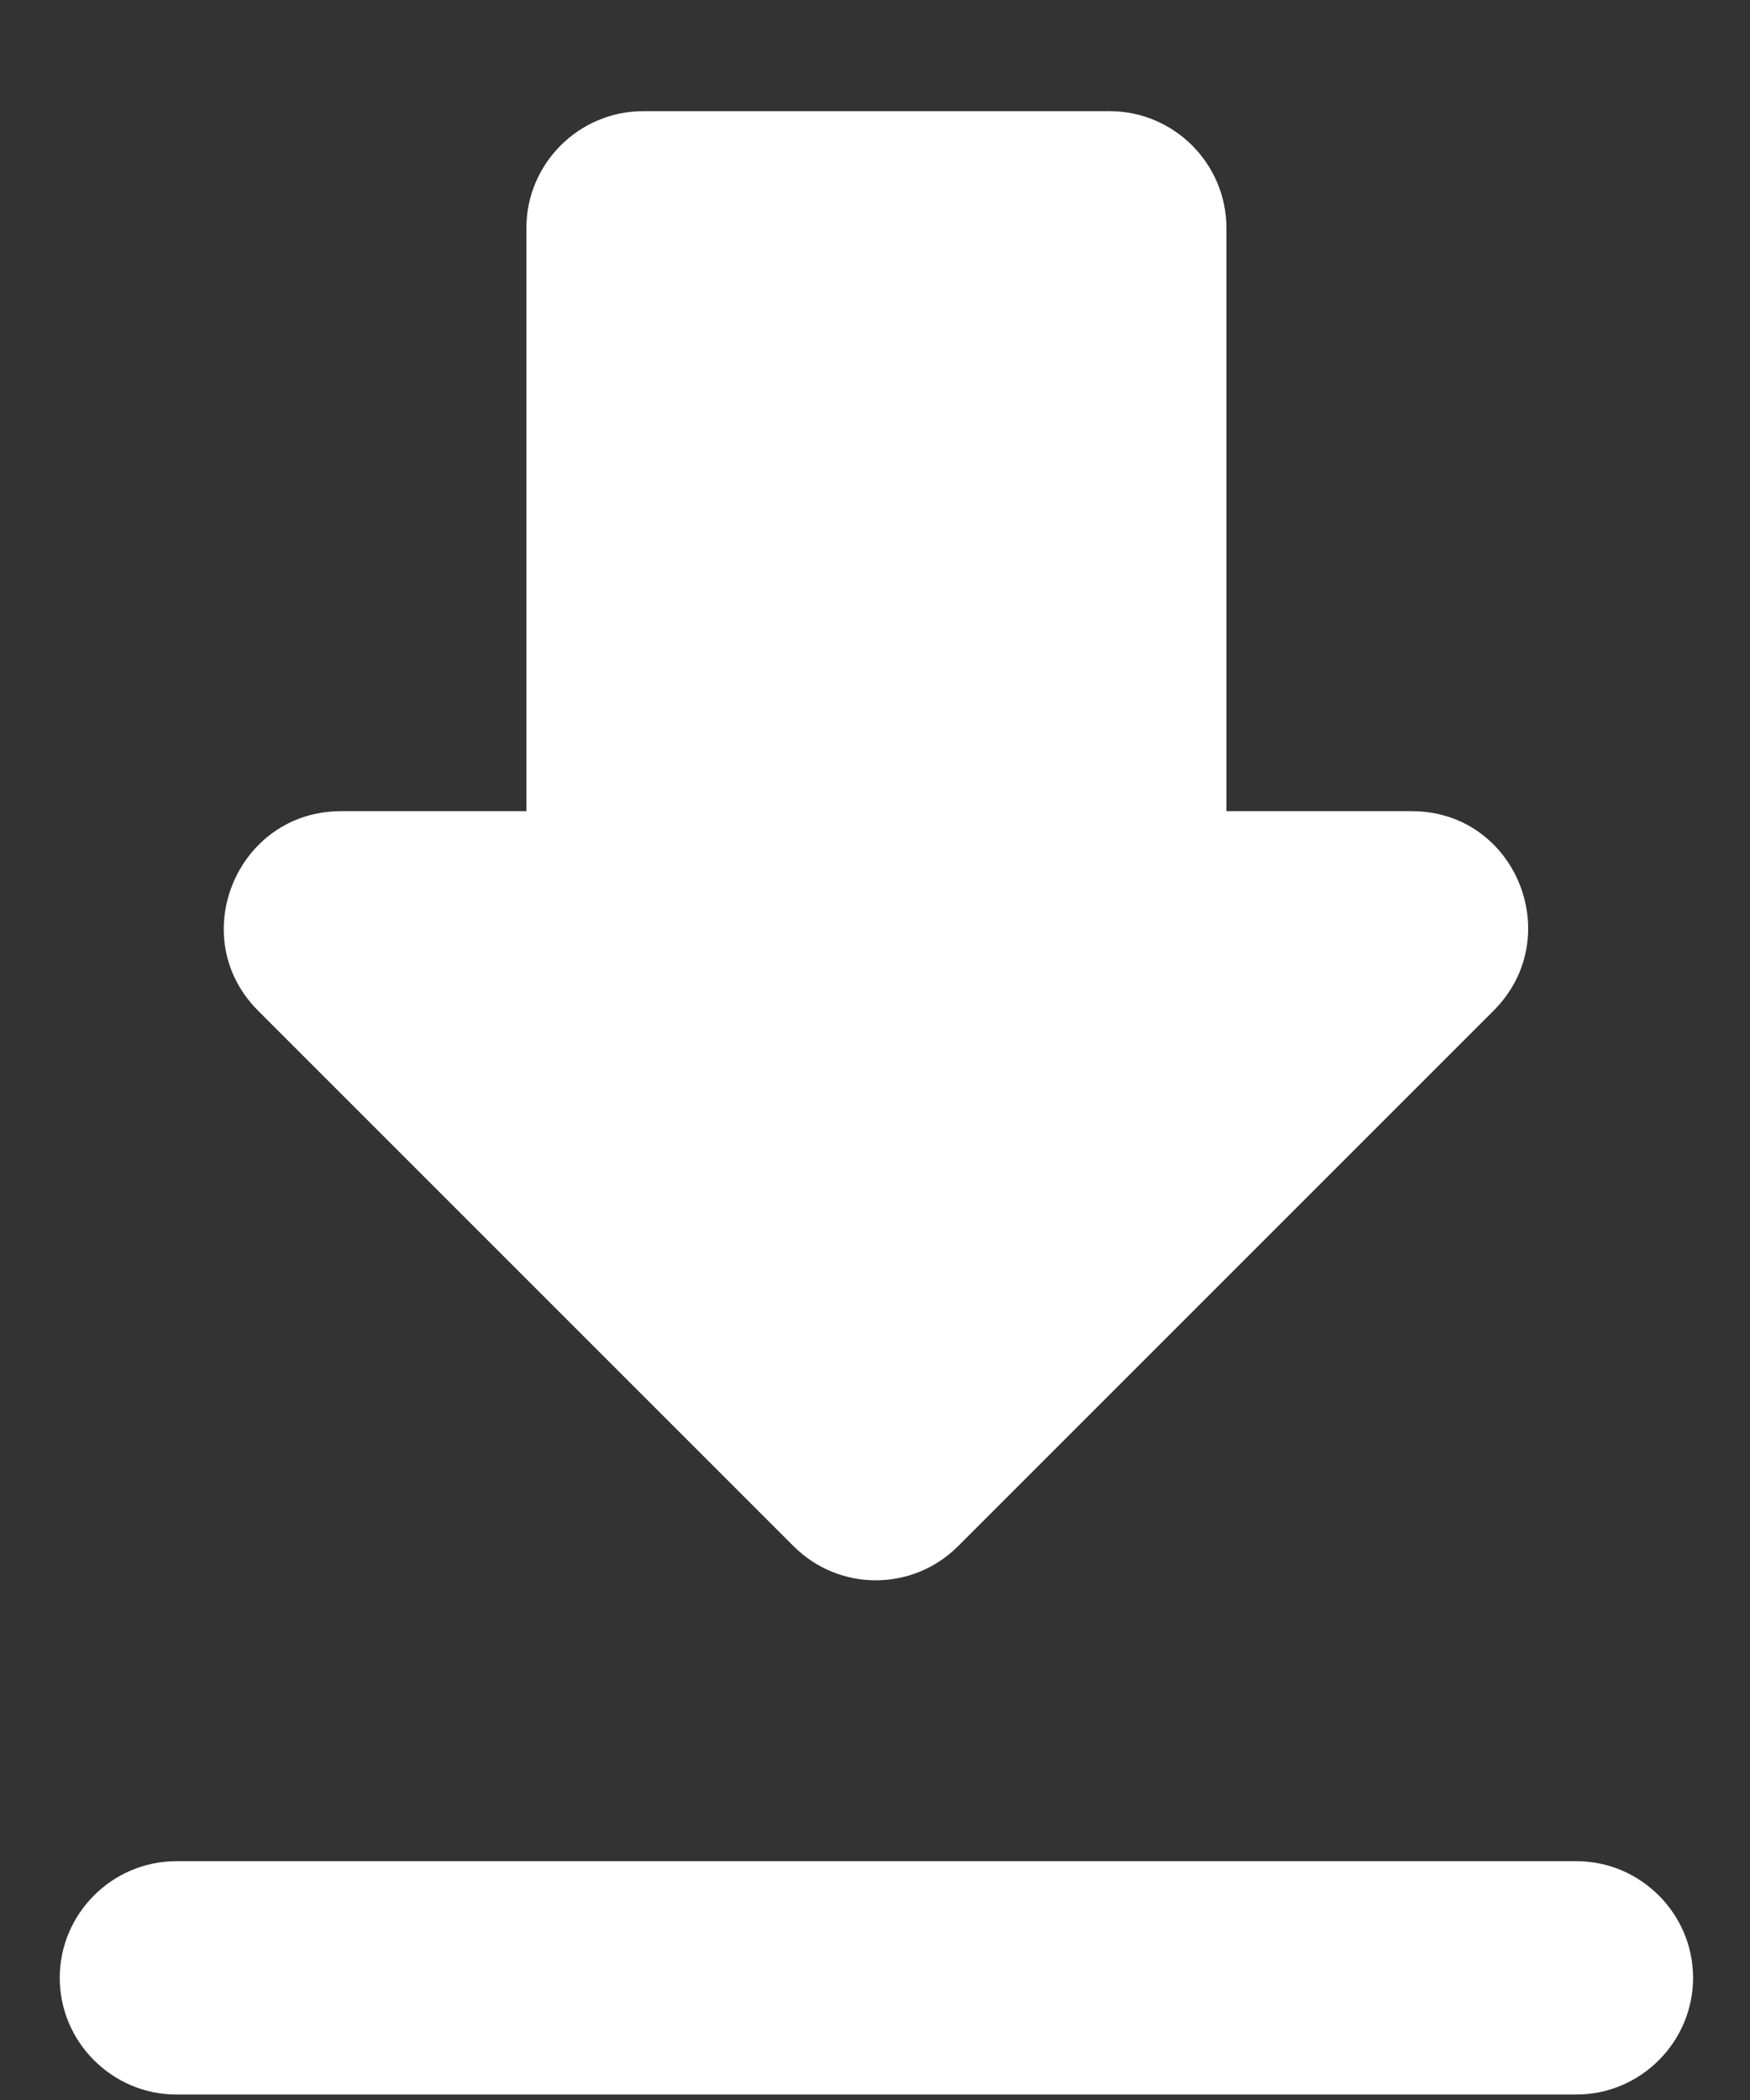 <svg width="15" height="18" viewBox="0 0 15 18" fill="none" xmlns="http://www.w3.org/2000/svg">
<rect x="0" y="0" width="15" height="18" fill="#333333" stroke="none"/>
<g clip-path="url(#clip0_111_9681)">
<g clip-path="url(#clip1_111_9681)">
<path d="M12.102 6.953H10.512V1.953C10.512 1.403 10.062 0.953 9.512 0.953H5.512C4.962 0.953 4.512 1.403 4.512 1.953V6.953H2.922C2.032 6.953 1.582 8.033 2.212 8.663L6.802 13.253C7.192 13.643 7.822 13.643 8.212 13.253L12.802 8.663C13.432 8.033 12.992 6.953 12.102 6.953ZM0.512 16.953C0.512 17.503 0.962 17.953 1.512 17.953H13.512C14.062 17.953 14.512 17.503 14.512 16.953C14.512 16.403 14.062 15.953 13.512 15.953H1.512C0.962 15.953 0.512 16.403 0.512 16.953Z" fill="white"/>
</g>
</g>
<defs>
<clipPath id="clip0_111_9681">
<rect width="14" height="17" fill="white" transform="translate(0.512 0.953)"/>
</clipPath>
<clipPath id="clip1_111_9681">
<rect width="14" height="17" fill="white" transform="translate(0.512 0.953)"/>
</clipPath>
</defs>
</svg>
